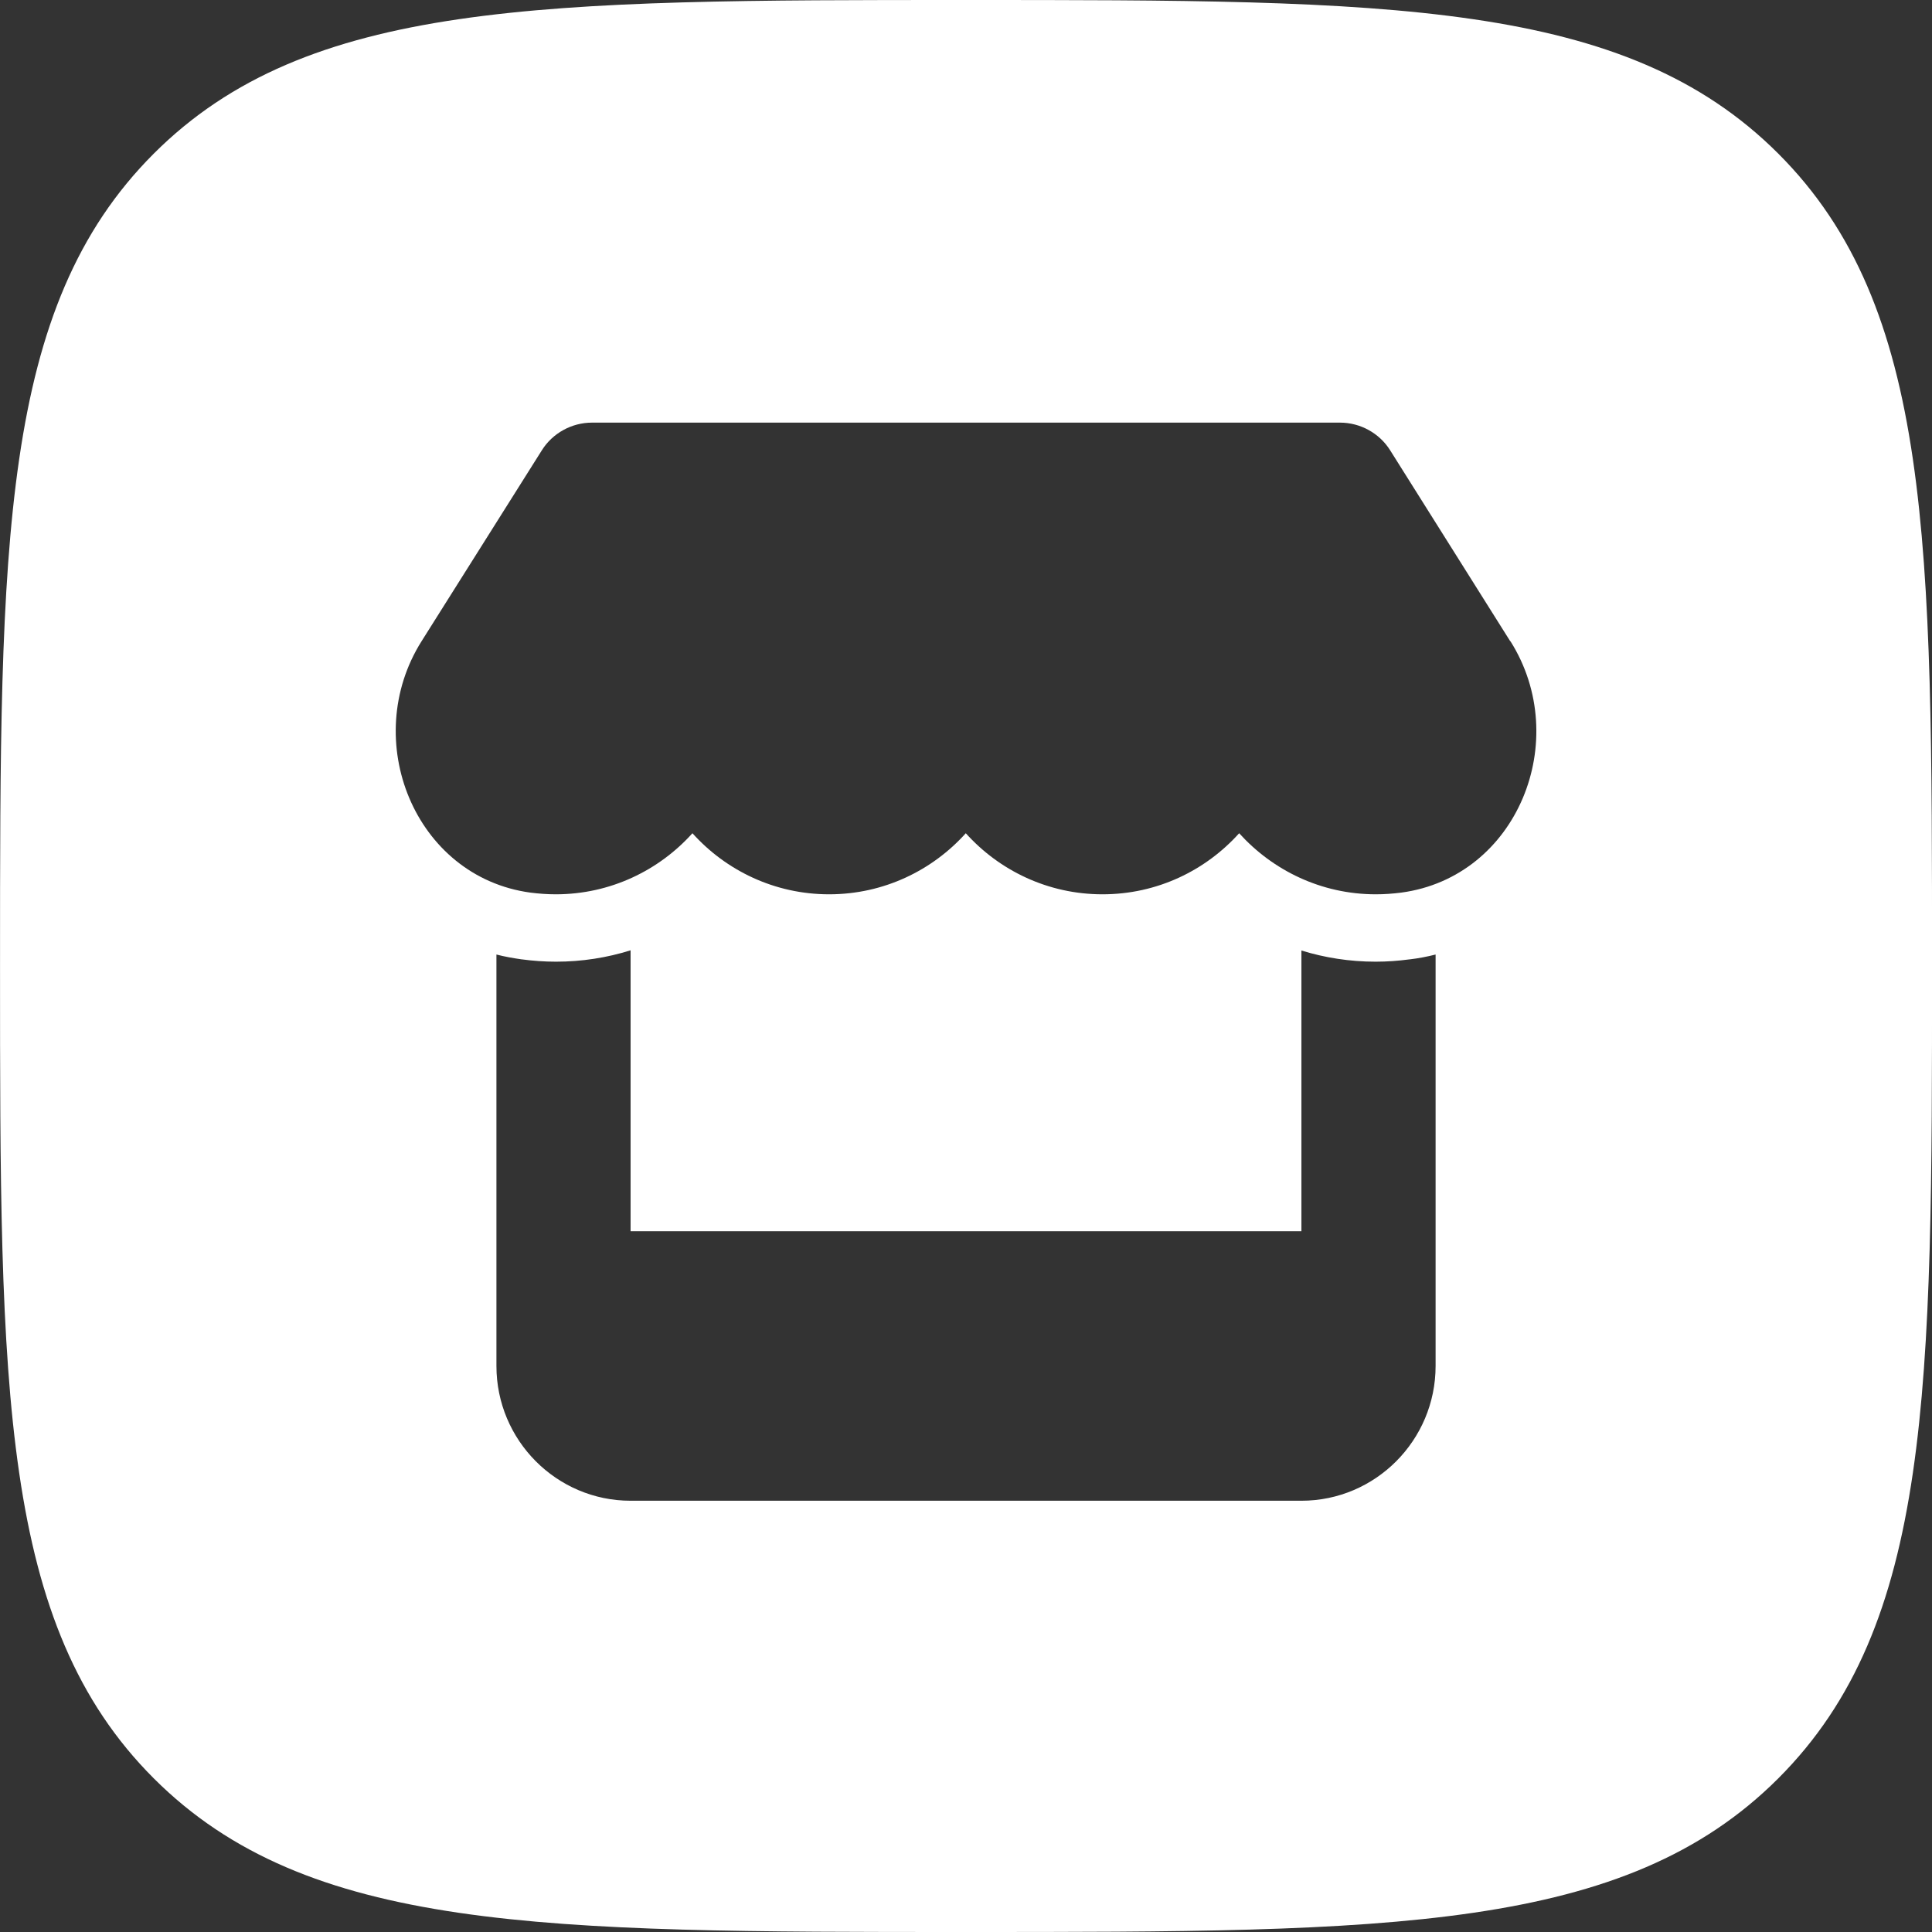 <svg width="64" height="64" viewBox="0 0 64 64" fill="none" xmlns="http://www.w3.org/2000/svg">
<rect x="0" y="0" width="64" height="64" fill="#333333" stroke="none"/>
<g clip-path="url(#clip0_4_216)">
<path fill-rule="evenodd" clip-rule="evenodd" d="M58.91 58.909C53.818 64 46.023 64 32.001 64C17.979 64 10.184 64 5.092 58.909C0.001 53.817 0.001 46.022 0.001 32C0.001 17.978 0.001 10.183 5.092 5.091C10.184 0 17.979 0 32.001 0C46.023 0 53.818 0 58.91 5.091C64.001 10.183 64.001 17.978 64.001 32C64.001 46.022 64.001 53.817 58.91 58.909ZM46.049 14.914L50.028 21.241H50.035C52.097 24.512 50.271 29.053 46.417 29.569C46.139 29.604 45.861 29.625 45.576 29.625C43.764 29.625 42.16 28.83 41.049 27.602C39.944 28.83 38.34 29.625 36.521 29.625C34.708 29.625 33.097 28.83 31.993 27.602C30.889 28.83 29.278 29.625 27.465 29.625C25.653 29.625 24.042 28.83 22.938 27.602C21.833 28.83 20.222 29.625 18.41 29.625C18.132 29.625 17.847 29.604 17.57 29.569C13.729 29.046 11.91 24.505 13.965 21.241L17.951 14.914C18.306 14.349 18.938 14 19.611 14H44.389C45.062 14 45.694 14.349 46.049 14.914ZM46.694 31.78H46.701C47 31.745 47.278 31.69 47.556 31.62V40.786V45.25C47.556 47.712 45.562 49.714 43.111 49.714H20.889C18.438 49.714 16.445 47.712 16.445 45.25V40.786V31.62C16.715 31.69 16.993 31.739 17.278 31.78H17.285C17.653 31.829 18.035 31.857 18.417 31.857C19.278 31.857 20.111 31.725 20.889 31.48V40.786H43.111V31.487C43.882 31.725 44.708 31.857 45.569 31.857C45.951 31.857 46.326 31.829 46.694 31.78Z" fill="white"/>
</g>
<defs>
<clipPath id="clip0_4_216">
<rect width="64" height="64" fill="white"/>
</clipPath>
</defs>
</svg>
